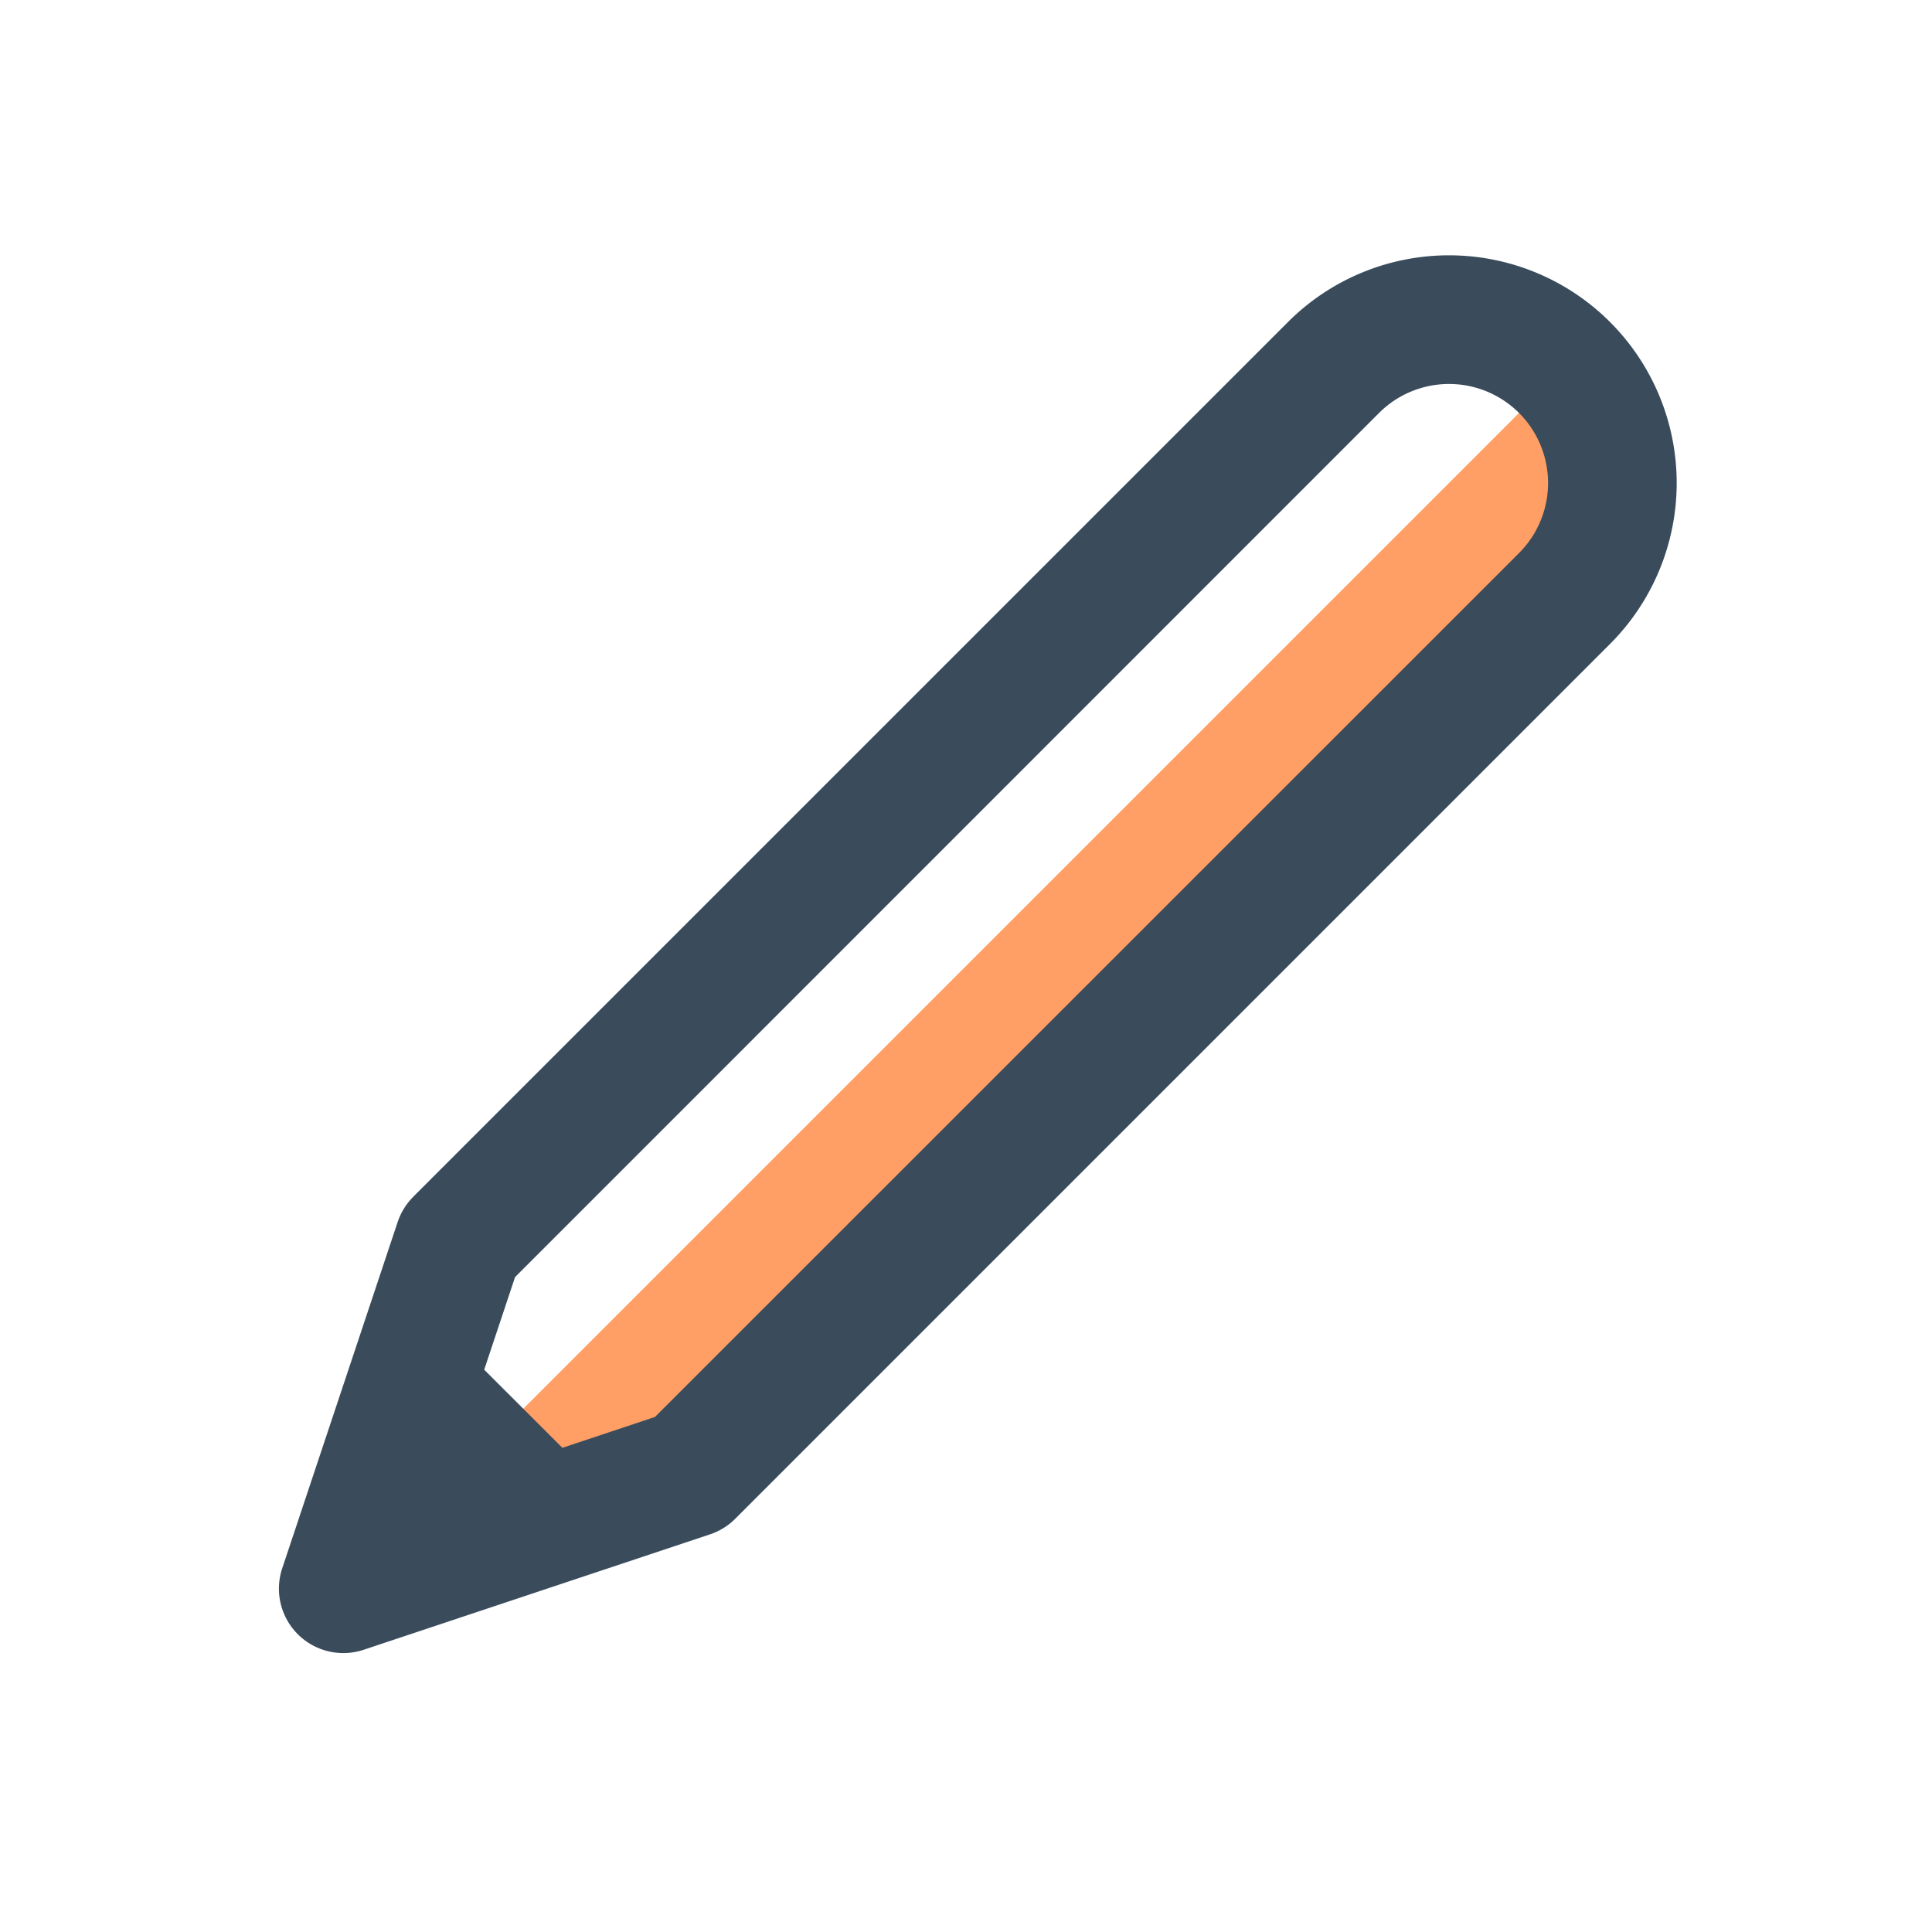 <svg xmlns="http://www.w3.org/2000/svg" fill="none" viewBox="0 0 24 24"><path fill="#FF9F65" fill-rule="evenodd" d="M6 18 19 5l1.414 1.414-13 13L6 18Z" clip-rule="evenodd"/><path fill="#3A4C5C" fill-rule="evenodd" d="m6.015 17.015.383-1.15L17.131 5.13A1.228 1.228 0 0 1 18.87 6.87L8.136 17.602l-1.15.383-.971-.97Zm-.881-2.149L16 4a2.828 2.828 0 1 1 4 4L9.134 18.866a.8.8 0 0 1-.313.194l-4.303 1.434a.8.8 0 0 1-1.012-1.012L4.94 15.18a.8.8 0 0 1 .194-.313Z" clip-rule="evenodd"/></svg>